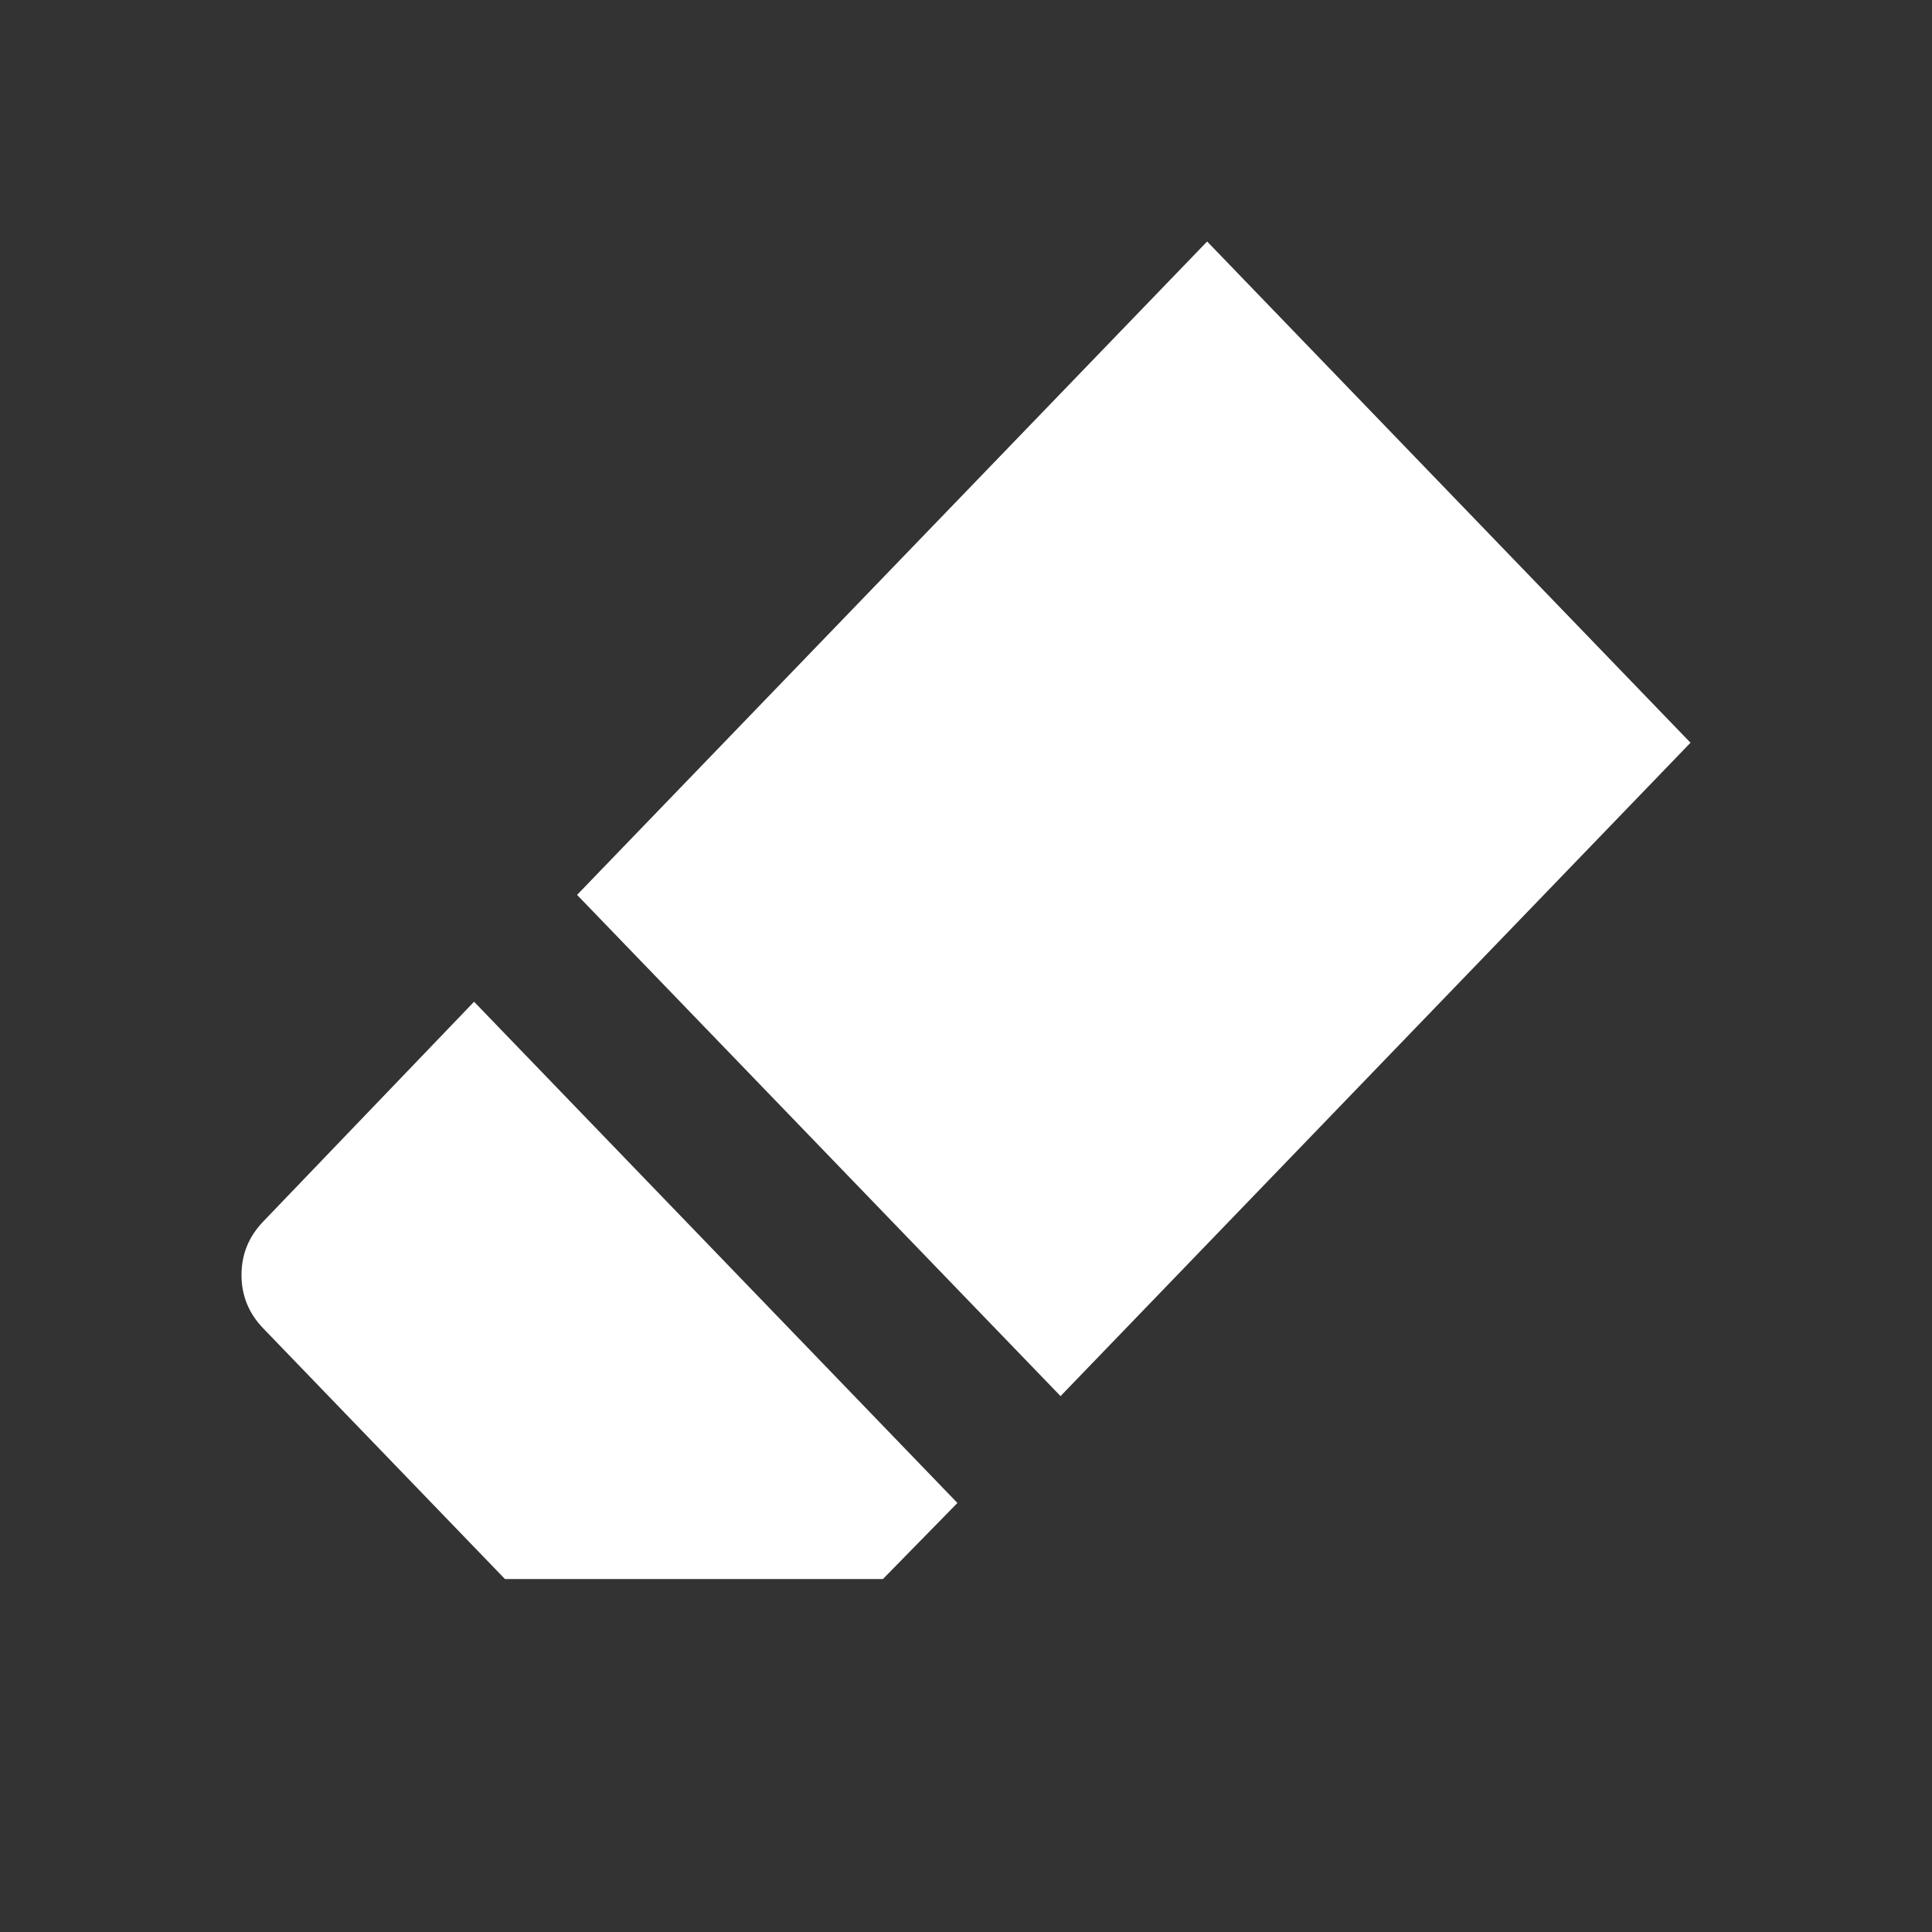 <svg fill="none" xmlns="http://www.w3.org/2000/svg" viewBox="0 0 16 16" class="design-iconfont">
  <rect x="0" y="0" width="16" height="16" fill="#333333" stroke="none"/>
  <g clip-path="url(#8bmsysoxk__clip0_1_3571)">
    <path d="M3.926 8.296L7.929 12.447L7.312 13.077H4.182L2.18 11.001C2.06 10.877 2 10.729 2 10.559C2 10.388 2.06 10.241 2.18 10.116L3.926 8.296ZM9.997 2L14 6.151L8.783 11.562L4.779 7.411L9.997 2Z" fill="#fff"/>
  </g>
  <defs>
    <clipPath id="8bmsysoxk__clip0_1_3571">
      <path fill="#fff" d="M0 0H16V16H0z"/>
    </clipPath>
  </defs>
</svg>
